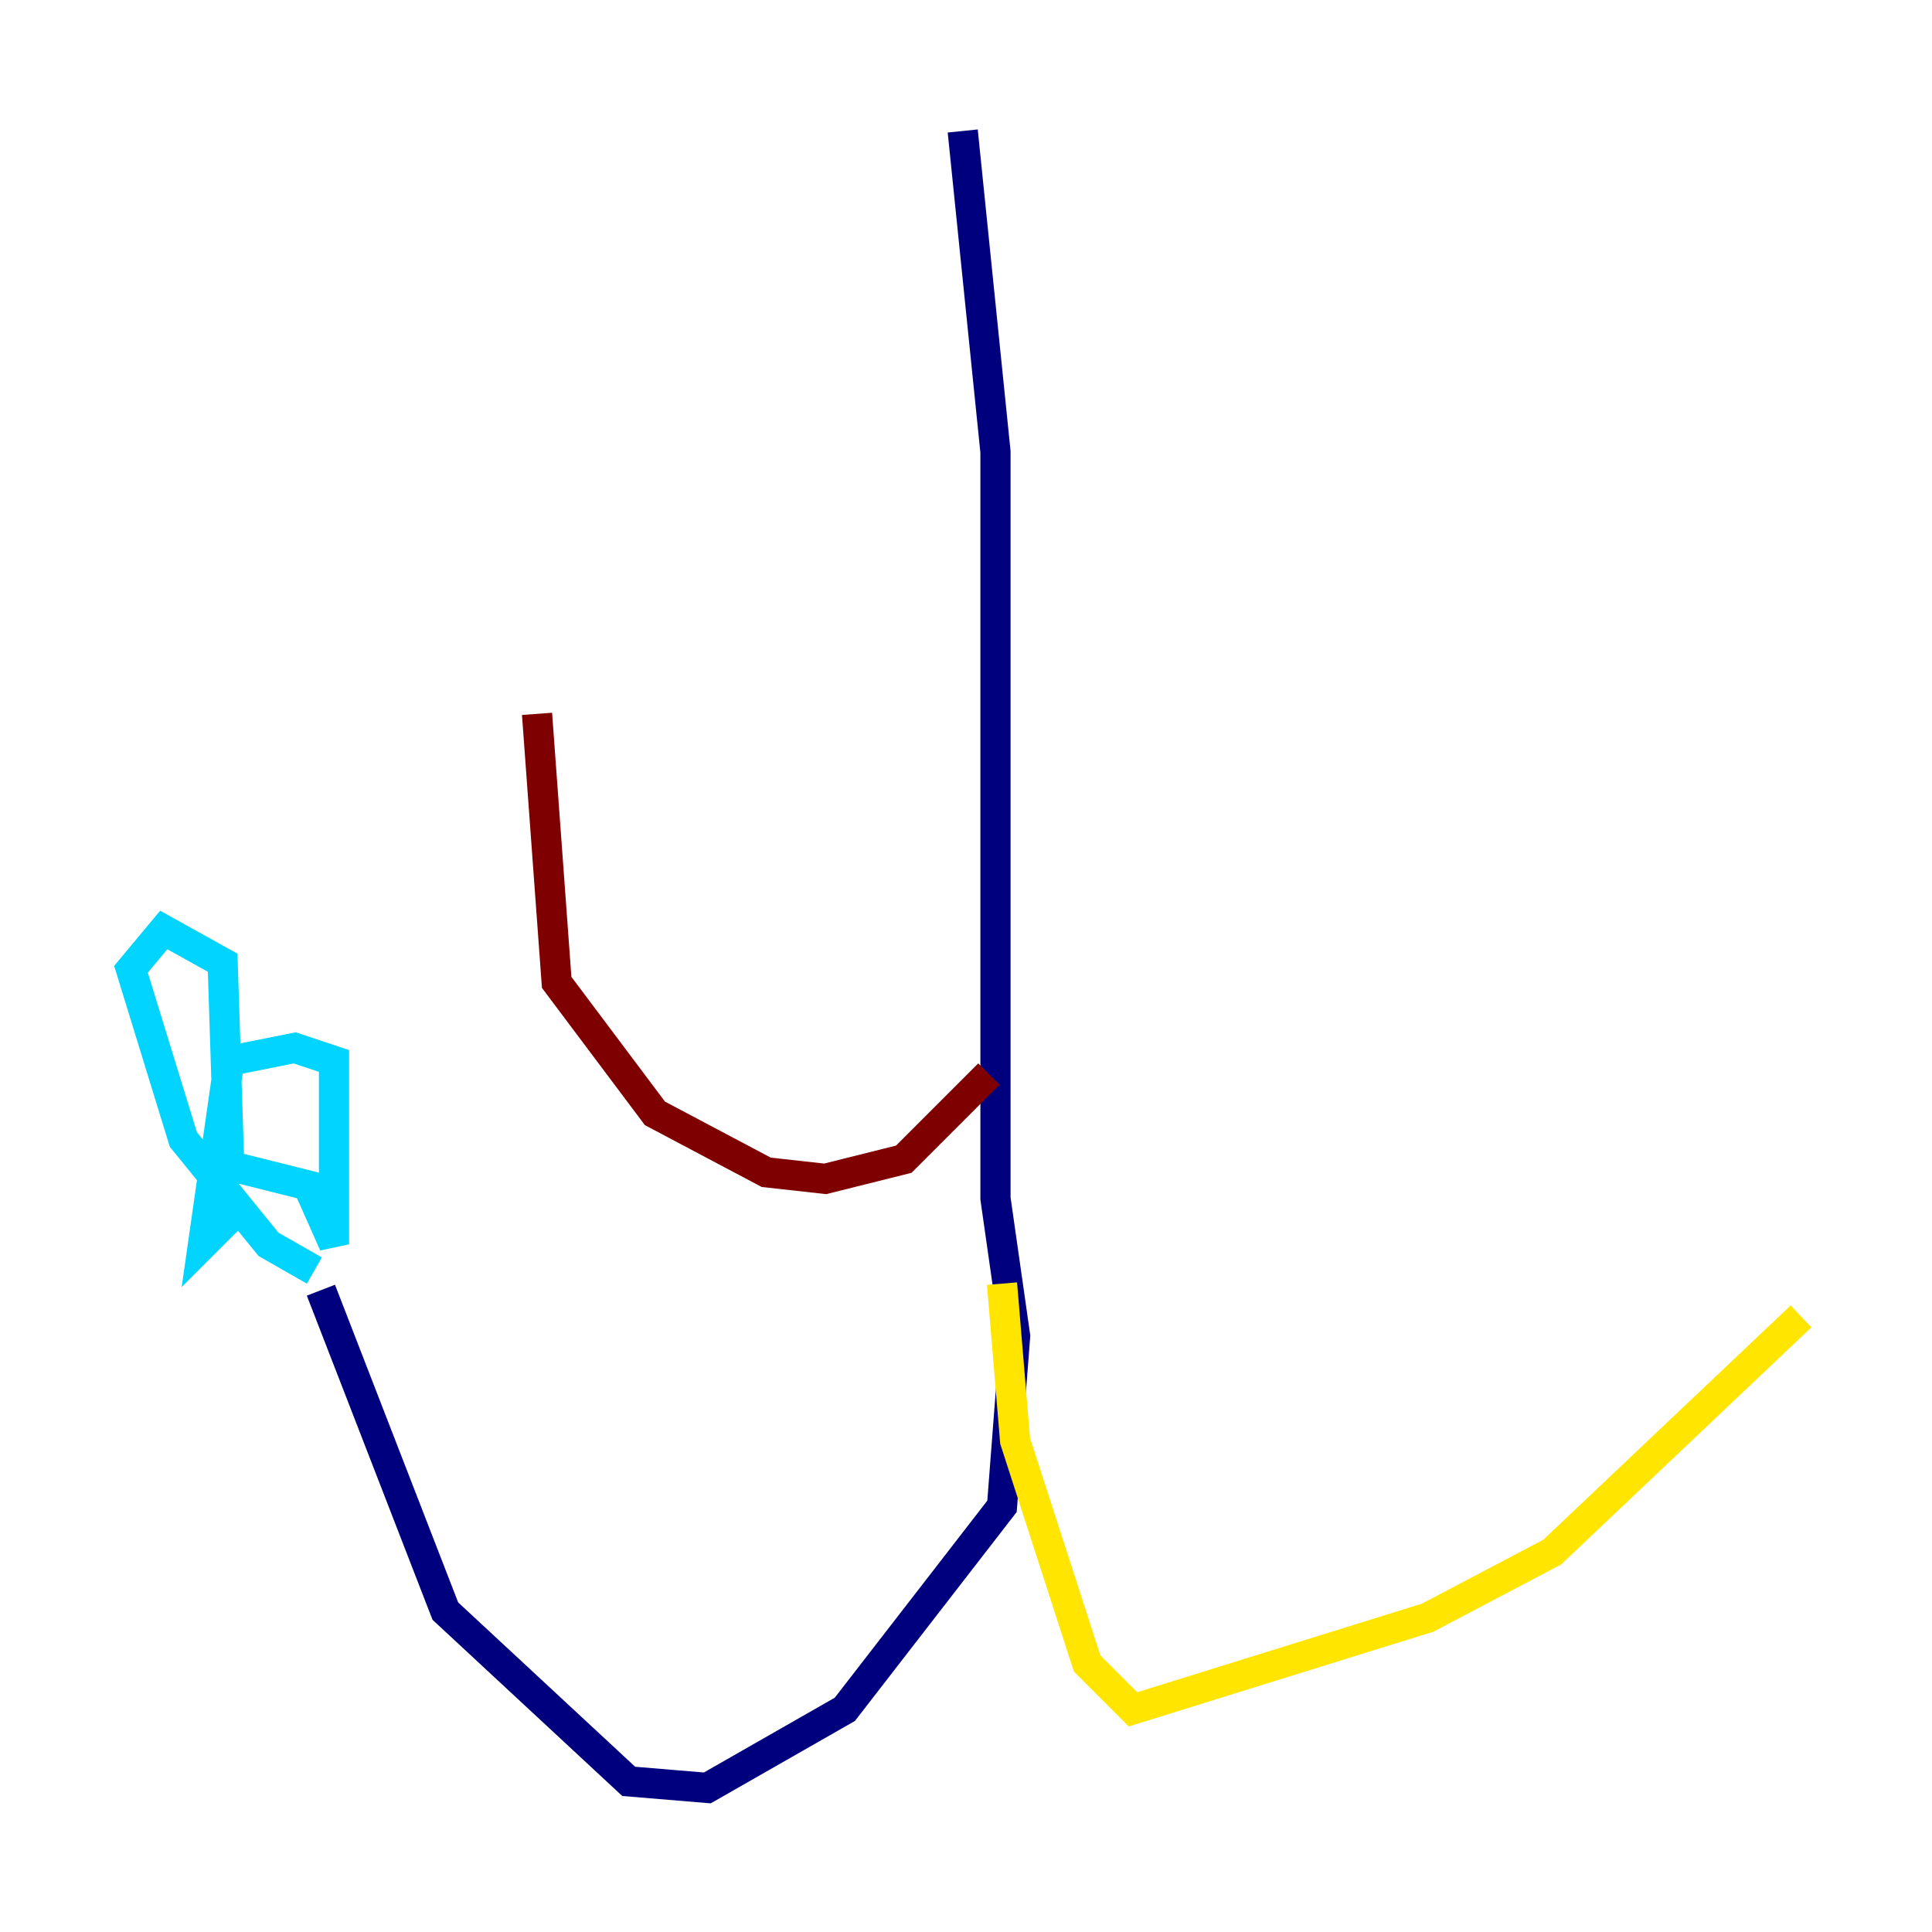 <?xml version="1.0" encoding="utf-8" ?>
<svg baseProfile="tiny" height="128" version="1.2" viewBox="0,0,128,128" width="128" xmlns="http://www.w3.org/2000/svg" xmlns:ev="http://www.w3.org/2001/xml-events" xmlns:xlink="http://www.w3.org/1999/xlink"><defs /><polyline fill="none" points="63.783,8.678 65.953,29.939 65.953,79.403 67.254,88.515 66.386,99.797 55.973,113.248 46.861,118.454 41.654,118.02 29.505,106.739 21.261,85.478" stroke="#00007f" stroke-width="2" /><polyline fill="none" points="20.827,84.176 17.79,82.441 12.149,75.498 8.678,64.217 10.848,61.614 14.752,63.783 15.186,77.234 20.393,78.536 22.129,82.441 22.129,70.291 19.525,69.424 15.186,70.291 13.451,82.441 16.054,79.837" stroke="#00d4ff" stroke-width="2" /><polyline fill="none" points="66.386,85.044 67.254,95.458 72.027,110.21 75.064,113.248 94.59,107.173 102.834,102.834 119.322,87.214" stroke="#ffe500" stroke-width="2" /><polyline fill="none" points="65.519,71.159 59.878,76.8 54.671,78.102 50.766,77.668 43.39,73.763 36.881,65.085 35.58,47.295" stroke="#7f0000" stroke-width="2" /></svg>